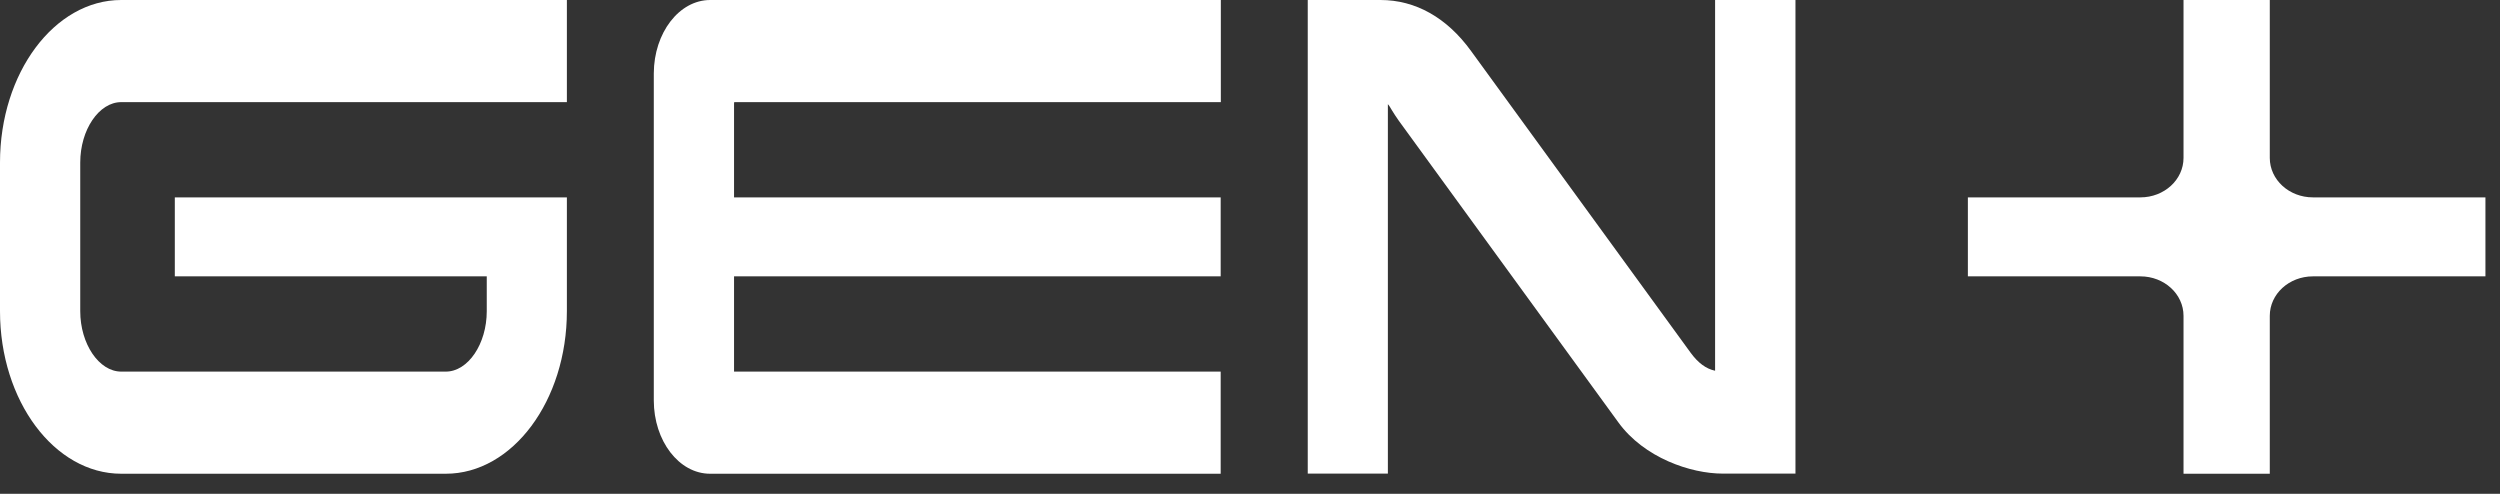 <svg width="81" height="16" viewBox="0 0 81 16" fill="none" xmlns="http://www.w3.org/2000/svg">
<rect x="0" y="0" width="81" height="16" fill="#333333" stroke="none"/>
<path d="M2.6 5.267V10.082C2.6 11.142 3.207 12.04 3.928 12.04H14.444C15.164 12.04 15.771 11.146 15.771 10.082V8.954H5.664V6.395H18.367V10.082C18.367 12.985 16.605 15.349 14.444 15.349H3.928C1.762 15.349 0 12.985 0 10.082V5.267C0 2.364 1.762 0 3.928 0H18.367V3.309H3.928C3.207 3.309 2.6 4.203 2.6 5.267Z" fill="white"/>
<path d="M23.783 3.341V6.395H39.55V8.954H23.783V12.008C23.783 12.008 23.783 12.032 23.783 12.04H39.55V15.349H23.006C21.999 15.349 21.183 14.284 21.183 12.973V2.375C21.188 1.065 22.004 0 23.011 0H39.555V3.309H23.787C23.787 3.309 23.787 3.329 23.787 3.341H23.783Z" fill="white"/>
<path d="M58.173 0V15.345H55.817C54.771 15.345 53.269 14.829 52.44 13.692L45.322 3.913C45.227 3.782 45.158 3.666 45.097 3.571C45.04 3.476 45.006 3.412 44.967 3.376V15.345H42.371V0H44.728C45.861 0 46.876 0.568 47.662 1.652L54.779 11.432C55.018 11.758 55.274 11.949 55.569 12.012V0H58.165H58.173Z" fill="white"/>
<path d="M80.528 6.395V8.954H74.939C74.166 8.954 73.541 9.526 73.541 10.233V15.349H70.746V10.233C70.746 9.526 70.121 8.954 69.349 8.954H63.759V6.395H69.349C70.121 6.395 70.746 5.823 70.746 5.116V0H73.541V5.116C73.541 5.823 74.166 6.395 74.939 6.395H80.528Z" fill="white"/>
</svg>
